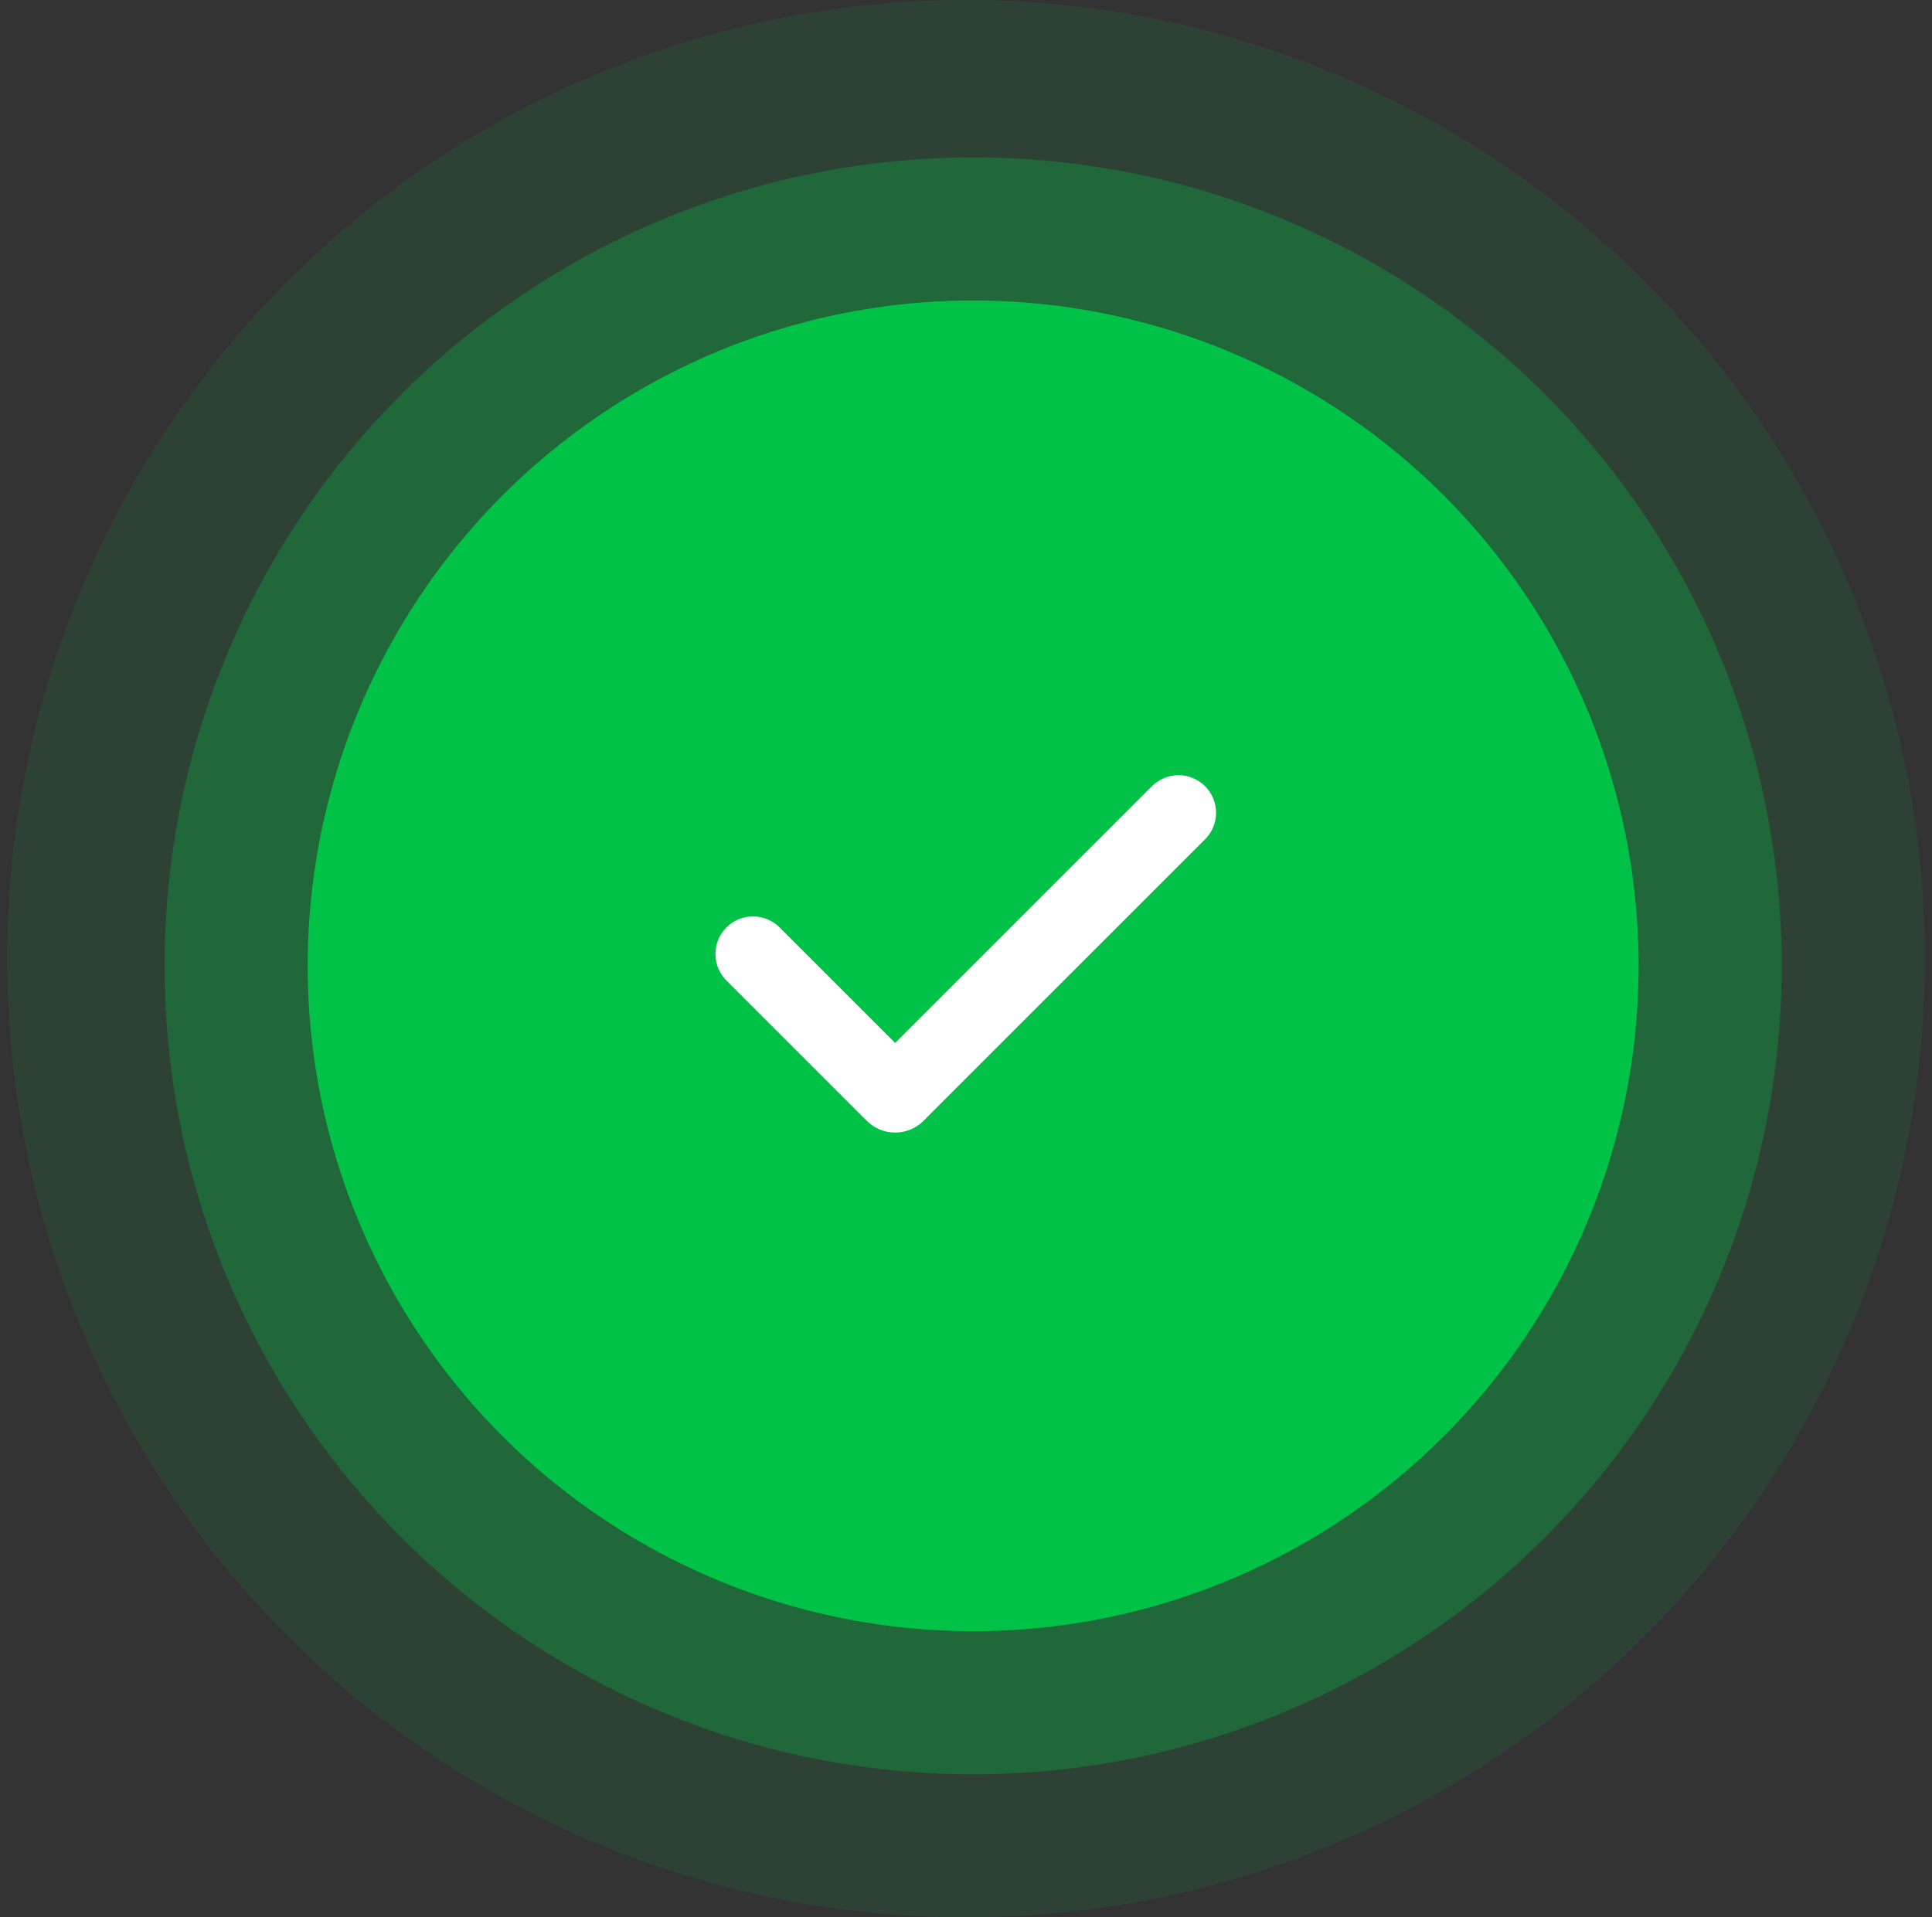 <svg width="135" height="134" viewBox="0 0 135 134" fill="none" xmlns="http://www.w3.org/2000/svg">
<rect x="0" y="0" width="135" height="134" fill="#333333" stroke="none"/>
<circle cx="68" cy="67.5" r="46.5" fill="#00C247"/>
<circle cx="68" cy="67.5" r="56.5" fill="#00C247" fill-opacity="0.3"/>
<circle cx="67.5" cy="67" r="67" fill="#00C247" fill-opacity="0.1"/>
<g clip-path="url(#clip0_620_31675)">
<path fill-rule="evenodd" clip-rule="evenodd" d="M84.205 54.945C84.697 55.438 84.973 56.105 84.973 56.801C84.973 57.497 84.697 58.165 84.205 58.657L64.529 78.332C64.269 78.592 63.961 78.799 63.621 78.939C63.281 79.08 62.917 79.153 62.549 79.153C62.181 79.153 61.817 79.08 61.477 78.939C61.138 78.799 60.829 78.592 60.569 78.332L50.794 68.558C50.543 68.316 50.343 68.027 50.205 67.706C50.068 67.386 49.995 67.042 49.992 66.693C49.989 66.345 50.056 65.999 50.188 65.676C50.32 65.354 50.515 65.061 50.761 64.814C51.008 64.568 51.301 64.373 51.623 64.241C51.946 64.109 52.291 64.042 52.64 64.045C52.989 64.049 53.333 64.121 53.653 64.258C53.974 64.396 54.263 64.596 54.505 64.847L62.548 72.89L80.491 54.945C80.735 54.701 81.024 54.508 81.343 54.376C81.662 54.244 82.003 54.176 82.348 54.176C82.693 54.176 83.034 54.244 83.353 54.376C83.671 54.508 83.961 54.701 84.205 54.945Z" fill="white"/>
</g>
<defs>
<clipPath id="clip0_620_31675">
<rect width="42" height="42" fill="white" transform="translate(46.5 46)"/>
</clipPath>
</defs>
</svg>
